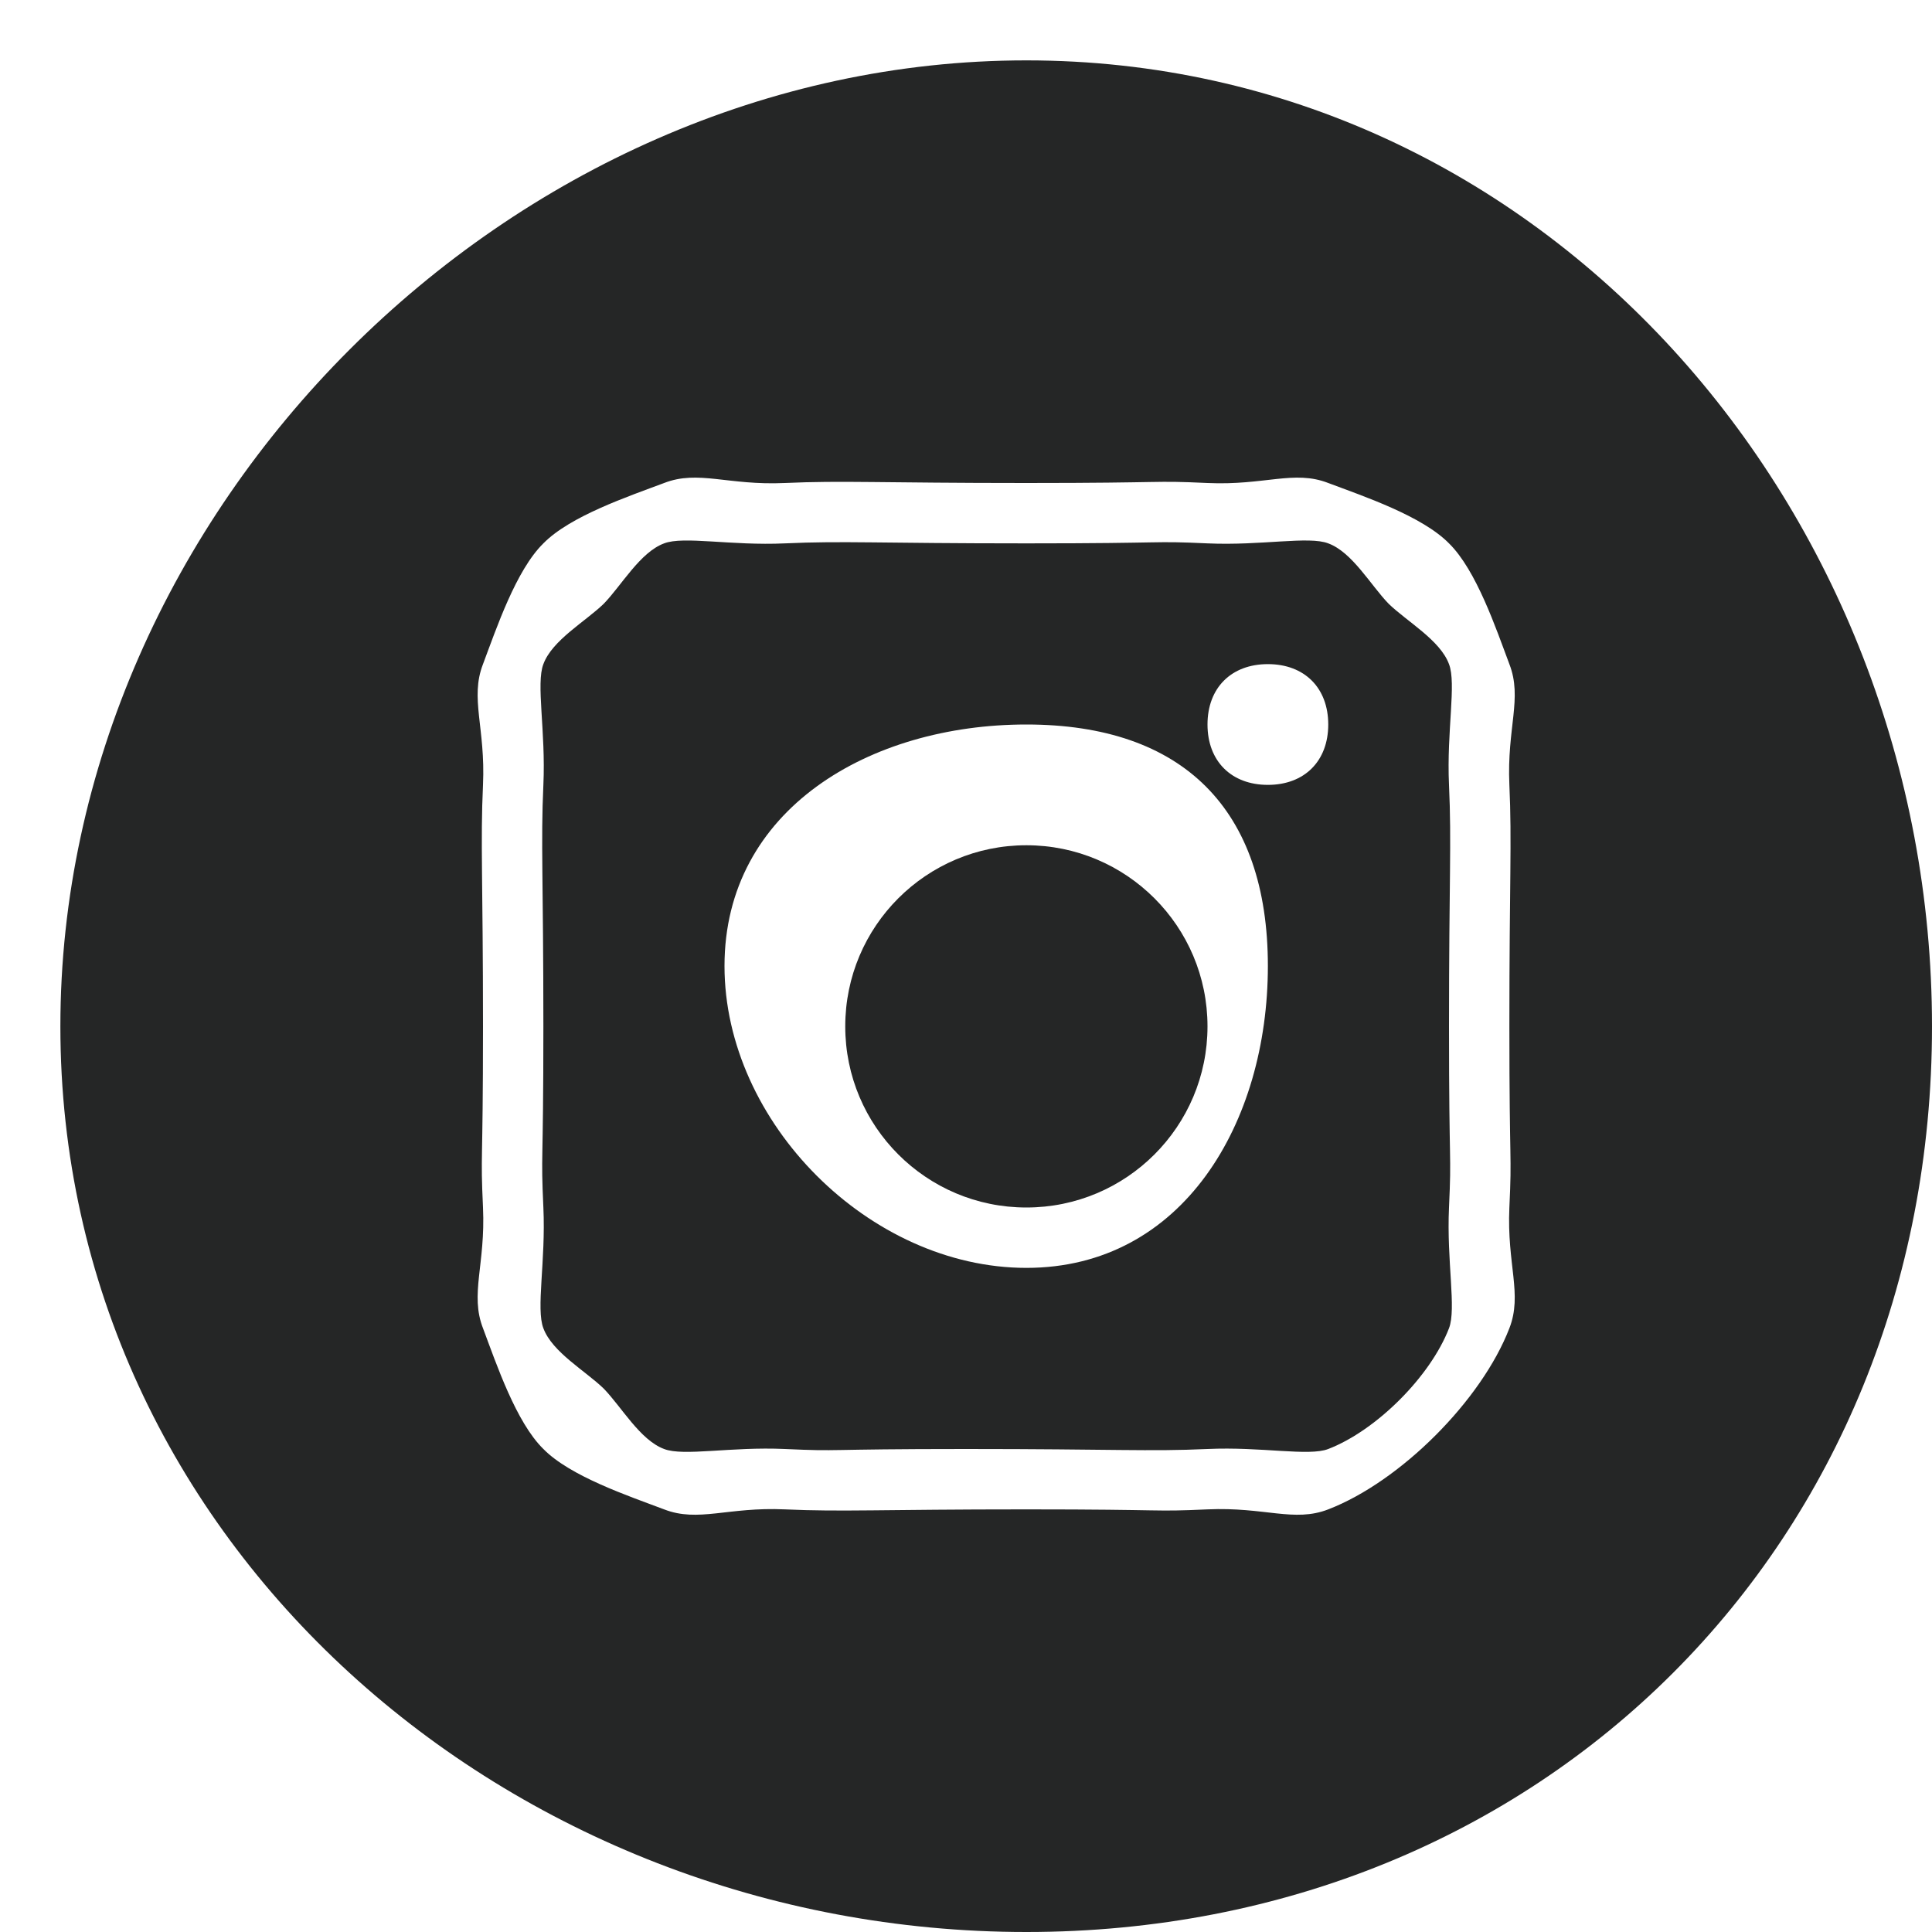 <svg width="32" height="32" viewBox="0 0 32 32" fill="none" xmlns="http://www.w3.org/2000/svg">
<path d="M20 17C20 18.657 18.657 20 17 20C15.343 20 14 18.657 14 17C14 15.343 15.343 14 17 14C18.657 14 20 15.343 20 17Z" fill="#252626"/>
<path d="M24 11C23.854 10.603 23.304 10.295 23 10C22.705 9.696 22.398 9.146 22 9C21.678 8.875 20.892 9.04 20 9C19.035 8.956 19.443 9 17 9C14.557 9 13.965 8.956 13 9C12.108 9.041 11.322 8.875 11 9C10.603 9.146 10.295 9.696 10 10C9.696 10.295 9.147 10.602 9 11C8.875 11.322 9.041 12.108 9 13C8.956 13.964 9 14.557 9 17C9 19.442 8.956 19.035 9 20C9.041 20.892 8.875 21.677 9 22C9.147 22.397 9.696 22.705 10 23C10.295 23.304 10.603 23.853 11 24C11.322 24.125 12.108 23.959 13 24C13.965 24.044 13.557 24 16 24C18.443 24 19.036 24.044 20 24C20.892 23.959 21.678 24.125 22 24C22.798 23.692 23.692 22.798 24 22C24.125 21.677 23.959 20.892 24 20C24.044 19.035 24 19.442 24 17C24 14.557 24.044 13.964 24 13C23.959 12.108 24.125 11.322 24 11ZM17 21C14.405 21 12 18.594 12 16C12 13.405 14.405 12 17 12C19.594 12 21 13.405 21 16C21 18.594 19.594 21 17 21ZM21 13C20.394 13 20 12.606 20 12C20 11.393 20.394 11 21 11C21.606 11 22 11.393 22 12C22 12.606 21.606 13 21 13Z" fill="#252626"/>
<path d="M17 1C8.441 1 1 8.441 1 17C1 25.559 8.441 32 17 32C25.559 32 32 25.559 32 17C32 8.441 25.559 1 17 1ZM25 20C24.957 20.948 25.22 21.434 25 22C24.538 23.196 23.196 24.538 22 25C21.434 25.22 20.947 24.957 20 25C19.051 25.043 19.417 25 17 25C14.583 25 13.949 25.043 13 25C12.053 24.957 11.566 25.22 11 25C10.406 24.776 9.445 24.453 9 24C8.547 23.556 8.223 22.594 8 22C7.78 21.434 8.043 20.947 8 20C7.956 19.051 8 19.417 8 17C8 14.583 7.956 13.949 8 13C8.043 12.053 7.78 11.566 8 11C8.223 10.406 8.547 9.444 9 9C9.444 8.547 10.406 8.223 11 8C11.566 7.78 12.053 8.043 13 8C13.949 7.957 14.583 8 17 8C19.417 8 19.051 7.956 20 8C20.948 8.043 21.434 7.78 22 8C22.594 8.223 23.555 8.547 24 9C24.453 9.445 24.777 10.406 25 11C25.22 11.566 24.957 12.053 25 13C25.043 13.949 25 14.583 25 17C25 19.417 25.044 19.051 25 20Z" fill="#252626"/>
</svg>
